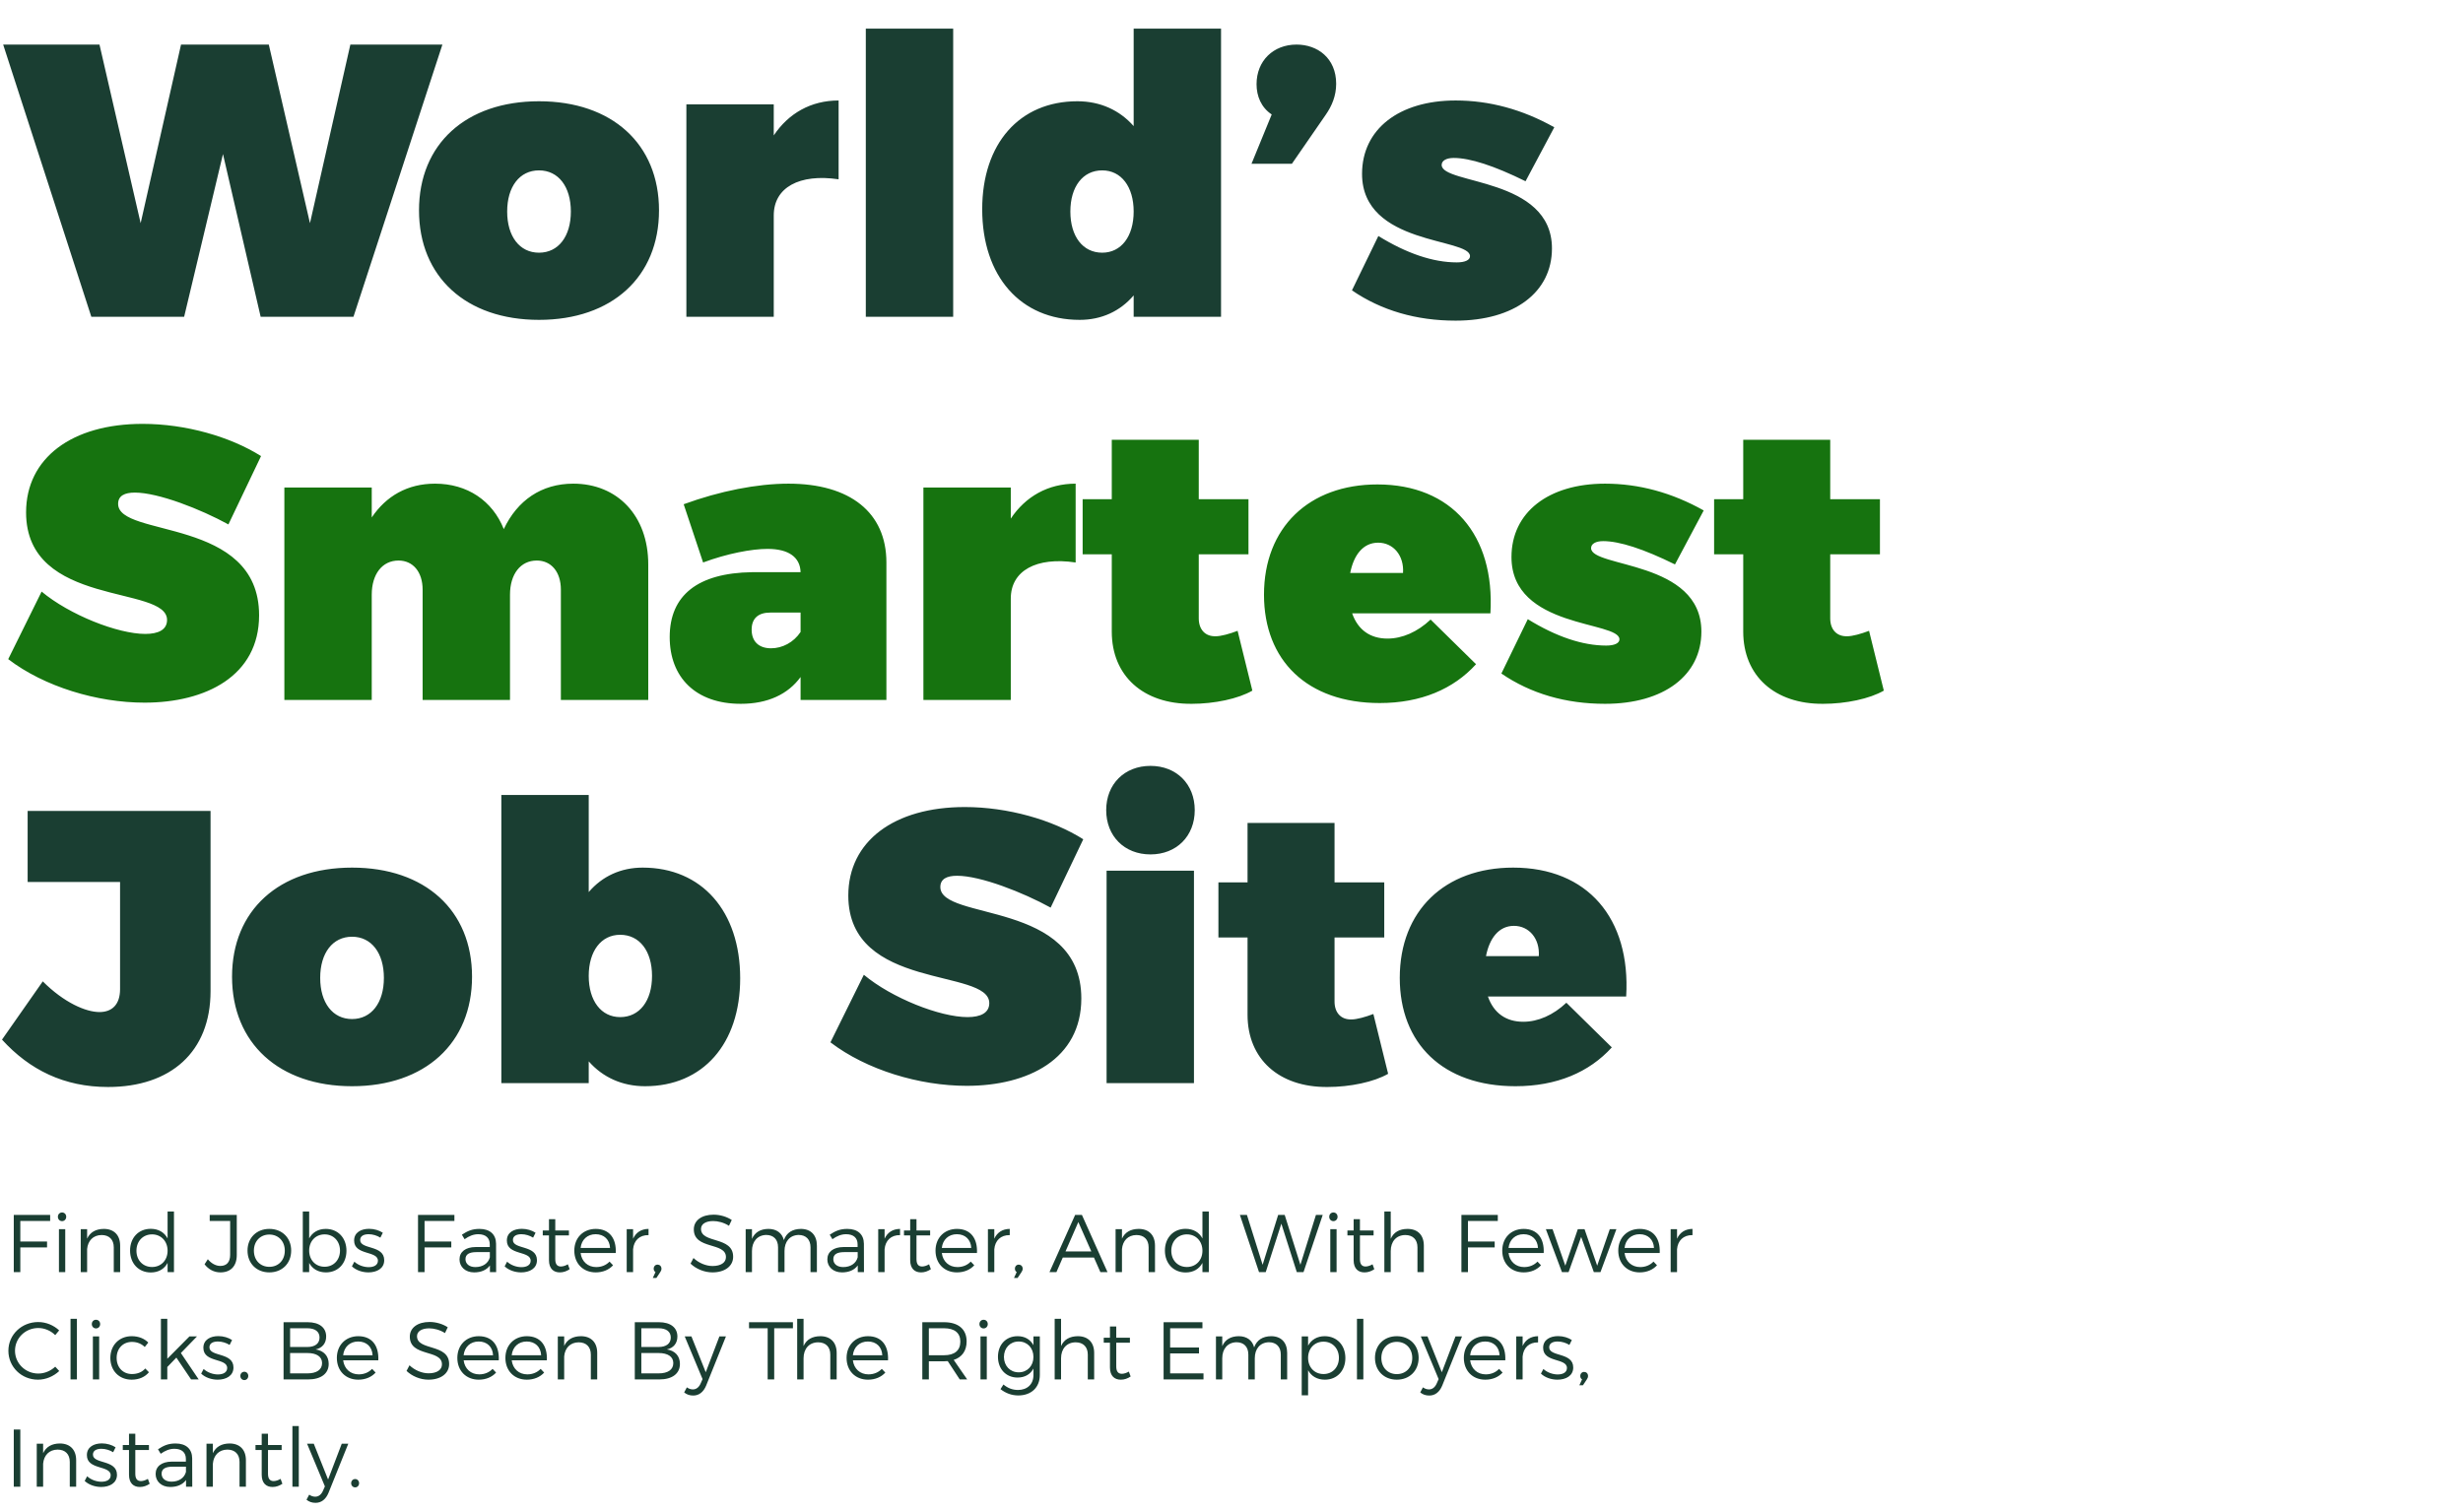 <svg width="482" height="296" viewBox="0 0 482 296" fill="none" xmlns="http://www.w3.org/2000/svg">
<path d="M0.62 8.724H19.468L27.524 43.684L35.428 8.724H52.604L60.66 43.684L68.564 8.724H86.576L69.172 62H51.008L43.636 30.156L36.036 62H17.872L0.62 8.724ZM105.483 19.82C119.771 19.82 128.967 28.18 128.967 41.176C128.967 54.172 119.771 62.608 105.483 62.608C91.195 62.608 81.999 54.172 81.999 41.176C81.999 28.18 91.195 19.82 105.483 19.82ZM105.483 33.348C101.683 33.348 99.251 36.54 99.251 41.404C99.251 46.268 101.683 49.46 105.483 49.46C109.283 49.46 111.715 46.268 111.715 41.404C111.715 36.54 109.283 33.348 105.483 33.348ZM151.421 26.508C154.309 22.176 158.717 19.668 164.113 19.668V35.096C156.437 33.956 151.421 36.692 151.421 42.164V62H134.321V20.428H151.421V26.508ZM169.435 5.608H186.535V62H169.435V5.608ZM221.854 5.608H238.954V62H221.854V57.82C219.194 60.936 215.546 62.608 211.29 62.608C199.738 62.608 192.214 54.096 192.214 40.948C192.214 28.104 199.51 19.82 210.834 19.82C215.318 19.82 219.118 21.568 221.854 24.684V5.608ZM215.698 49.46C219.422 49.46 221.854 46.268 221.854 41.404C221.854 36.54 219.422 33.348 215.698 33.348C211.898 33.348 209.466 36.54 209.466 41.404C209.466 46.268 211.898 49.46 215.698 49.46ZM253.731 8.724C257.835 8.724 261.483 11.384 261.483 16.4C261.483 18.756 260.647 20.732 259.431 22.48L252.819 32.056H244.915L248.867 22.404C246.815 21.036 245.903 18.832 245.903 16.476C245.903 11.916 249.171 8.724 253.731 8.724ZM298.544 35.476C292.388 32.436 287.676 30.916 284.484 30.916C283.04 30.916 282.128 31.448 282.128 32.284C282.128 36.16 303.712 34.64 303.712 48.624C303.712 57.212 296.34 62.76 284.864 62.76C277.188 62.76 270.348 60.784 264.572 56.832L269.74 46.192C275.288 49.612 280.456 51.36 285.092 51.36C286.688 51.36 287.676 50.904 287.676 50.144C287.676 46.496 266.548 48.092 266.548 34.032C266.548 25.292 273.768 19.668 284.864 19.668C291.476 19.668 297.936 21.416 304.168 24.912L298.544 35.476ZM41.204 193.988C41.204 205.92 33.376 212.76 21.14 212.76C12.552 212.76 5.788 209.416 0.392 203.488L8.372 192.088C12.552 196.268 16.808 198.092 19.468 198.092C21.9 198.092 23.496 196.648 23.496 193.608V172.632H5.408V158.724H41.204V193.988ZM68.894 169.82C83.181 169.82 92.377 178.18 92.377 191.176C92.377 204.172 83.181 212.608 68.894 212.608C54.605 212.608 45.41 204.172 45.41 191.176C45.41 178.18 54.605 169.82 68.894 169.82ZM68.894 183.348C65.094 183.348 62.661 186.54 62.661 191.404C62.661 196.268 65.094 199.46 68.894 199.46C72.694 199.46 75.126 196.268 75.126 191.404C75.126 186.54 72.694 183.348 68.894 183.348ZM125.775 169.82C137.327 169.82 144.851 178.332 144.851 191.48C144.851 204.324 137.555 212.608 126.231 212.608C121.747 212.608 117.947 210.86 115.211 207.744V212H98.111V155.608H115.211V174.608C117.871 171.492 121.519 169.82 125.775 169.82ZM121.367 199.08C125.167 199.08 127.599 195.888 127.599 191.024C127.599 186.16 125.167 182.968 121.367 182.968C117.643 182.968 115.211 186.16 115.211 191.024C115.211 195.888 117.643 199.08 121.367 199.08ZM205.606 177.648C200.21 174.684 191.926 171.416 187.29 171.416C185.314 171.416 184.022 172.024 184.022 173.62C184.022 180.308 211.61 176.128 211.61 195.432C211.61 207.288 201.198 212.532 189.19 212.532C179.918 212.532 169.582 209.416 162.514 204.02L169.05 190.796C174.522 195.356 183.946 199.08 189.342 199.08C191.926 199.08 193.598 198.244 193.598 196.344C193.598 189.428 166.01 193.988 166.01 175.292C166.01 164.652 174.978 157.964 188.81 157.964C197.246 157.964 205.986 160.472 211.99 164.272L205.606 177.648ZM225.143 149.908C230.235 149.908 233.807 153.48 233.807 158.572C233.807 163.664 230.235 167.236 225.143 167.236C220.051 167.236 216.479 163.664 216.479 158.572C216.479 153.48 220.051 149.908 225.143 149.908ZM216.555 170.428H233.655V212H216.555V170.428ZM268.764 198.472L271.652 210.176C268.916 211.772 264.204 212.76 259.796 212.76C250.296 212.836 244.14 207.288 244.14 198.624V183.5H238.44V172.708H244.14V161.08H261.164V172.708H270.892V183.5H261.164V196.04C261.164 198.244 262.456 199.612 264.508 199.536C265.496 199.536 267.168 199.08 268.764 198.472ZM296.121 169.82C310.637 169.82 319.149 179.7 318.237 195.052H291.181C292.321 198.32 294.753 199.992 298.097 199.992C300.985 199.992 303.949 198.7 306.533 196.268L315.425 205.008C311.017 209.872 304.633 212.608 296.577 212.608C282.365 212.608 273.929 204.248 273.929 191.404C273.929 178.256 282.745 169.82 296.121 169.82ZM301.137 187.148C301.365 183.728 299.237 181.22 296.273 181.22C293.309 181.22 291.485 183.652 290.801 187.148H301.137Z" fill="#1A3E32"/>
<path d="M44.7 102.648C39.304 99.684 31.02 96.416 26.384 96.416C24.408 96.416 23.116 97.024 23.116 98.62C23.116 105.308 50.704 101.128 50.704 120.432C50.704 132.288 40.292 137.532 28.284 137.532C19.012 137.532 8.676 134.416 1.608 129.02L8.144 115.796C13.616 120.356 23.04 124.08 28.436 124.08C31.02 124.08 32.692 123.244 32.692 121.344C32.692 114.428 5.104 118.988 5.104 100.292C5.104 89.652 14.072 82.964 27.904 82.964C36.34 82.964 45.08 85.472 51.084 89.272L44.7 102.648ZM112.193 94.668C120.781 94.668 126.861 100.9 126.861 110.476V137H109.761V115.416C109.761 111.92 107.861 109.716 105.049 109.716C101.857 109.716 99.805 112.376 99.805 116.404V137H82.705V115.416C82.705 111.92 80.805 109.716 77.993 109.716C74.801 109.716 72.749 112.376 72.749 116.404V137H55.649V95.428H72.749V101.28C75.561 97.1 79.741 94.668 85.137 94.668C91.445 94.668 96.385 98.012 98.589 103.56C101.249 97.936 105.961 94.668 112.193 94.668ZM154.314 94.668C166.322 94.668 173.466 100.292 173.466 110.096V137H156.67V132.516C154.238 135.86 150.286 137.76 144.966 137.76C136.15 137.76 131.058 132.592 131.058 124.688C131.058 116.48 136.606 112.148 147.17 111.996H156.67C156.594 109.108 154.39 107.436 150.21 107.436C147.094 107.436 142.306 108.348 137.594 110.096L133.794 98.696C140.862 96.112 148.158 94.668 154.314 94.668ZM150.894 126.892C153.098 126.892 155.302 125.752 156.67 123.7V119.9H150.742C148.386 119.9 147.094 121.04 147.094 123.244C147.094 125.524 148.462 126.892 150.894 126.892ZM197.807 101.508C200.695 97.176 205.103 94.668 210.499 94.668V110.096C202.823 108.956 197.807 111.692 197.807 117.164V137H180.707V95.428H197.807V101.508ZM242.194 123.472L245.082 135.176C242.346 136.772 237.634 137.76 233.226 137.76C223.726 137.836 217.57 132.288 217.57 123.624V108.5H211.87V97.708H217.57V86.08H234.594V97.708H244.322V108.5H234.594V121.04C234.594 123.244 235.886 124.612 237.938 124.536C238.926 124.536 240.598 124.08 242.194 123.472ZM269.551 94.82C284.067 94.82 292.579 104.7 291.667 120.052H264.611C265.751 123.32 268.183 124.992 271.527 124.992C274.415 124.992 277.379 123.7 279.963 121.268L288.855 130.008C284.447 134.872 278.063 137.608 270.007 137.608C255.795 137.608 247.359 129.248 247.359 116.404C247.359 103.256 256.175 94.82 269.551 94.82ZM274.567 112.148C274.795 108.728 272.667 106.22 269.703 106.22C266.739 106.22 264.915 108.652 264.231 112.148H274.567ZM327.786 110.476C321.63 107.436 316.918 105.916 313.726 105.916C312.282 105.916 311.37 106.448 311.37 107.284C311.37 111.16 332.954 109.64 332.954 123.624C332.954 132.212 325.582 137.76 314.106 137.76C306.43 137.76 299.59 135.784 293.814 131.832L298.982 121.192C304.53 124.612 309.698 126.36 314.334 126.36C315.93 126.36 316.918 125.904 316.918 125.144C316.918 121.496 295.79 123.092 295.79 109.032C295.79 100.292 303.01 94.668 314.106 94.668C320.718 94.668 327.178 96.416 333.41 99.912L327.786 110.476ZM365.768 123.472L368.656 135.176C365.92 136.772 361.208 137.76 356.8 137.76C347.3 137.836 341.144 132.288 341.144 123.624V108.5H335.444V97.708H341.144V86.08H358.168V97.708H367.896V108.5H358.168V121.04C358.168 123.244 359.46 124.612 361.512 124.536C362.5 124.536 364.172 124.08 365.768 123.472Z" fill="#16730F"/>
<path d="M2.696 237.8H9.816V238.984H3.976V243H9.208V244.168H3.976V249H2.696V237.8ZM12.144 237.32C12.608 237.32 12.96 237.672 12.96 238.168C12.96 238.648 12.608 239.016 12.144 239.016C11.68 239.016 11.328 238.648 11.328 238.168C11.328 237.672 11.68 237.32 12.144 237.32ZM11.536 240.584H12.768V249H11.536V240.584ZM20.313 240.536C22.329 240.536 23.513 241.768 23.513 243.816V249H22.265V244.136C22.265 242.632 21.369 241.736 19.881 241.736C18.217 241.752 17.193 242.856 17.049 244.488V249H15.801V240.584H17.049V242.44C17.641 241.16 18.777 240.552 20.313 240.536ZM32.797 237.128H34.045V249H32.797V247.192C32.173 248.376 31.021 249.064 29.517 249.064C27.117 249.064 25.453 247.288 25.453 244.776C25.453 242.264 27.117 240.52 29.501 240.52C31.005 240.52 32.173 241.208 32.797 242.408V237.128ZM29.757 247.992C31.533 247.992 32.797 246.664 32.797 244.808C32.797 242.952 31.533 241.608 29.757 241.608C27.965 241.608 26.701 242.952 26.701 244.808C26.701 246.664 27.965 247.992 29.757 247.992ZM46.335 245.656C46.335 247.832 45.135 249.048 43.135 249.048C41.887 249.048 40.815 248.472 40.031 247.464L40.671 246.472C41.375 247.32 42.255 247.784 43.119 247.784C44.351 247.784 45.039 247.032 45.039 245.624V238.984H41.039V237.8H46.335V245.656ZM52.71 240.536C55.206 240.536 56.982 242.28 56.982 244.776C56.982 247.304 55.206 249.048 52.71 249.048C50.214 249.048 48.438 247.304 48.438 244.776C48.438 242.28 50.214 240.536 52.71 240.536ZM52.71 241.64C50.95 241.64 49.686 242.936 49.686 244.792C49.686 246.68 50.95 247.96 52.71 247.96C54.47 247.96 55.734 246.68 55.734 244.792C55.734 242.936 54.47 241.64 52.71 241.64ZM63.752 240.536C66.136 240.536 67.8 242.296 67.8 244.808C67.8 247.304 66.168 249.048 63.784 249.048C62.28 249.048 61.128 248.36 60.504 247.192V249H59.256V237.128H60.504V242.392C61.128 241.224 62.28 240.536 63.752 240.536ZM63.528 247.944C65.288 247.944 66.536 246.616 66.536 244.776C66.536 242.952 65.288 241.608 63.528 241.608C61.752 241.608 60.504 242.936 60.504 244.776C60.504 246.632 61.752 247.944 63.528 247.944ZM74.437 242.248C73.781 241.832 72.933 241.576 72.149 241.576C71.205 241.576 70.485 241.912 70.485 242.712C70.485 244.616 75.189 243.64 75.189 246.664C75.189 248.312 73.717 249.048 72.101 249.048C70.901 249.048 69.669 248.632 68.869 247.864L69.349 246.952C70.069 247.624 71.157 248.024 72.149 248.024C73.141 248.024 73.941 247.64 73.957 246.792C74.005 244.744 69.285 245.784 69.301 242.808C69.301 241.208 70.693 240.52 72.229 240.52C73.237 240.52 74.213 240.824 74.917 241.288L74.437 242.248ZM81.805 237.8H88.925V238.984H83.085V243H88.317V244.168H83.085V249H81.805V237.8ZM97.093 249H95.877V247.688C95.205 248.6 94.133 249.048 92.789 249.048C91.045 249.048 89.925 247.944 89.925 246.504C89.925 245.032 91.093 244.104 93.077 244.088H95.845V243.56C95.845 242.328 95.077 241.576 93.589 241.576C92.661 241.576 91.797 241.928 90.917 242.552L90.389 241.672C91.477 240.952 92.389 240.536 93.829 240.536C95.909 240.536 97.061 241.64 97.077 243.432L97.093 249ZM93.029 248.008C94.453 248.008 95.541 247.304 95.861 246.104V245.08H93.237C91.829 245.08 91.093 245.512 91.093 246.456C91.093 247.384 91.845 248.008 93.029 248.008ZM104.327 242.248C103.671 241.832 102.823 241.576 102.039 241.576C101.095 241.576 100.375 241.912 100.375 242.712C100.375 244.616 105.079 243.64 105.079 246.664C105.079 248.312 103.607 249.048 101.991 249.048C100.791 249.048 99.559 248.632 98.759 247.864L99.239 246.952C99.959 247.624 101.047 248.024 102.039 248.024C103.031 248.024 103.831 247.64 103.847 246.792C103.895 244.744 99.175 245.784 99.191 242.808C99.191 241.208 100.583 240.52 102.119 240.52C103.127 240.52 104.103 240.824 104.807 241.288L104.327 242.248ZM111.129 247.464L111.481 248.424C110.889 248.824 110.249 249.048 109.577 249.048C108.345 249.064 107.433 248.328 107.433 246.664V241.816H106.217V240.84H107.433V238.632H108.665V240.84H111.337V241.816H108.665V246.456C108.665 247.48 109.065 247.896 109.785 247.896C110.217 247.88 110.665 247.736 111.129 247.464ZM116.567 240.536C119.287 240.536 120.631 242.408 120.503 245.256H113.623C113.831 246.92 115.031 248.008 116.679 248.008C117.719 248.008 118.631 247.624 119.287 246.936L119.975 247.656C119.175 248.536 117.991 249.048 116.583 249.048C114.103 249.048 112.391 247.304 112.391 244.792C112.391 242.28 114.119 240.552 116.567 240.536ZM113.623 244.264H119.383C119.303 242.632 118.215 241.576 116.567 241.576C114.951 241.576 113.799 242.632 113.623 244.264ZM123.893 242.456C124.453 241.224 125.493 240.552 126.917 240.536V241.752C125.141 241.72 124.037 242.824 123.893 244.52V249H122.645V240.584H123.893V242.456ZM128.678 247.528C129.094 247.528 129.446 247.832 129.446 248.328C129.446 248.584 129.35 248.792 129.206 249L128.454 250.136H127.75L128.278 248.984C128.038 248.856 127.926 248.6 127.926 248.328C127.926 247.864 128.246 247.528 128.678 247.528ZM142.657 239.928C141.649 239.272 140.465 239 139.569 239C138.129 239 137.185 239.576 137.185 240.536C137.185 243.448 143.489 241.928 143.473 245.992C143.473 247.848 141.825 249.048 139.425 249.048C137.793 249.048 136.193 248.344 135.137 247.336L135.713 246.232C136.753 247.224 138.177 247.8 139.441 247.8C141.057 247.8 142.065 247.144 142.065 246.056C142.081 243.064 135.777 244.648 135.777 240.632C135.777 238.872 137.329 237.752 139.649 237.752C140.945 237.752 142.273 238.168 143.201 238.792L142.657 239.928ZM156.726 240.536C158.694 240.536 159.862 241.768 159.862 243.816V249H158.614V244.136C158.614 242.616 157.734 241.72 156.278 241.72C154.534 241.768 153.526 243.032 153.526 244.856V249H152.262V244.136C152.262 242.616 151.398 241.72 149.926 241.72C148.198 241.768 147.158 243.032 147.158 244.856V249H145.926V240.584H147.158V242.488C147.718 241.176 148.854 240.552 150.374 240.536C151.958 240.536 153.046 241.336 153.398 242.728C153.926 241.256 155.11 240.552 156.726 240.536ZM169.077 249H167.861V247.688C167.189 248.6 166.117 249.048 164.773 249.048C163.029 249.048 161.909 247.944 161.909 246.504C161.909 245.032 163.077 244.104 165.061 244.088H167.829V243.56C167.829 242.328 167.061 241.576 165.573 241.576C164.645 241.576 163.781 241.928 162.901 242.552L162.373 241.672C163.461 240.952 164.373 240.536 165.813 240.536C167.893 240.536 169.045 241.64 169.061 243.432L169.077 249ZM165.013 248.008C166.437 248.008 167.525 247.304 167.845 246.104V245.08H165.221C163.813 245.08 163.077 245.512 163.077 246.456C163.077 247.384 163.829 248.008 165.013 248.008ZM173.112 242.456C173.672 241.224 174.712 240.552 176.136 240.536V241.752C174.36 241.72 173.256 242.824 173.112 244.52V249H171.864V240.584H173.112V242.456ZM181.817 247.464L182.169 248.424C181.577 248.824 180.937 249.048 180.265 249.048C179.033 249.064 178.121 248.328 178.121 246.664V241.816H176.905V240.84H178.121V238.632H179.353V240.84H182.025V241.816H179.353V246.456C179.353 247.48 179.753 247.896 180.473 247.896C180.905 247.88 181.353 247.736 181.817 247.464ZM187.254 240.536C189.974 240.536 191.318 242.408 191.19 245.256H184.31C184.518 246.92 185.718 248.008 187.366 248.008C188.406 248.008 189.318 247.624 189.974 246.936L190.662 247.656C189.862 248.536 188.678 249.048 187.27 249.048C184.79 249.048 183.078 247.304 183.078 244.792C183.078 242.28 184.806 240.552 187.254 240.536ZM184.31 244.264H190.07C189.99 242.632 188.902 241.576 187.254 241.576C185.638 241.576 184.486 242.632 184.31 244.264ZM194.581 242.456C195.141 241.224 196.181 240.552 197.605 240.536V241.752C195.829 241.72 194.725 242.824 194.581 244.52V249H193.333V240.584H194.581V242.456ZM199.366 247.528C199.782 247.528 200.134 247.832 200.134 248.328C200.134 248.584 200.038 248.792 199.894 249L199.142 250.136H198.438L198.966 248.984C198.726 248.856 198.614 248.6 198.614 248.328C198.614 247.864 198.934 247.528 199.366 247.528ZM215.345 249L214.081 246.136H207.985L206.737 249H205.377L210.401 237.8H211.729L216.737 249H215.345ZM208.513 244.952H213.569L211.025 239.192L208.513 244.952ZM222.829 240.536C224.845 240.536 226.029 241.768 226.029 243.816V249H224.781V244.136C224.781 242.632 223.885 241.736 222.397 241.736C220.733 241.752 219.709 242.856 219.565 244.488V249H218.317V240.584H219.565V242.44C220.157 241.16 221.293 240.552 222.829 240.536ZM235.313 237.128H236.561V249H235.313V247.192C234.689 248.376 233.537 249.064 232.033 249.064C229.633 249.064 227.969 247.288 227.969 244.776C227.969 242.264 229.633 240.52 232.017 240.52C233.521 240.52 234.689 241.208 235.313 242.408V237.128ZM232.273 247.992C234.049 247.992 235.313 246.664 235.313 244.808C235.313 242.952 234.049 241.608 232.273 241.608C230.481 241.608 229.217 242.952 229.217 244.808C229.217 246.664 230.481 247.992 232.273 247.992ZM242.643 237.8H244.019L247.091 247.56L250.131 237.8H251.411L254.483 247.56L257.523 237.8H258.851L255.091 249H253.779L250.755 239.512L247.699 249H246.387L242.643 237.8ZM260.941 237.32C261.405 237.32 261.757 237.672 261.757 238.168C261.757 238.648 261.405 239.016 260.941 239.016C260.477 239.016 260.125 238.648 260.125 238.168C260.125 237.672 260.477 237.32 260.941 237.32ZM260.333 240.584H261.565V249H260.333V240.584ZM268.598 247.464L268.95 248.424C268.358 248.824 267.718 249.048 267.046 249.048C265.814 249.064 264.902 248.328 264.902 246.664V241.816H263.686V240.84H264.902V238.632H266.134V240.84H268.806V241.816H266.134V246.456C266.134 247.48 266.534 247.896 267.254 247.896C267.686 247.88 268.134 247.736 268.598 247.464ZM275.441 240.536C277.457 240.536 278.641 241.768 278.641 243.816V249H277.392V244.136C277.392 242.632 276.497 241.736 275.009 241.736C273.217 241.752 272.161 243.032 272.161 244.872V249H270.913V237.128H272.161V242.472C272.737 241.16 273.889 240.552 275.441 240.536ZM285.993 237.8H293.113V238.984H287.273V243H292.505V244.168H287.273V249H285.993V237.8ZM298.161 240.536C300.881 240.536 302.225 242.408 302.097 245.256H295.217C295.424 246.92 296.625 248.008 298.273 248.008C299.313 248.008 300.225 247.624 300.881 246.936L301.569 247.656C300.769 248.536 299.585 249.048 298.177 249.048C295.697 249.048 293.985 247.304 293.985 244.792C293.985 242.28 295.713 240.552 298.161 240.536ZM295.217 244.264H300.977C300.897 242.632 299.809 241.576 298.161 241.576C296.545 241.576 295.393 242.632 295.217 244.264ZM302.517 240.584H303.829L306.325 247.736L308.773 240.584H310.085L312.565 247.736L315.029 240.584H316.325L313.205 249H311.909L309.429 242.104L306.965 249H305.669L302.517 240.584ZM320.864 240.536C323.584 240.536 324.928 242.408 324.8 245.256H317.92C318.128 246.92 319.328 248.008 320.976 248.008C322.016 248.008 322.928 247.624 323.584 246.936L324.272 247.656C323.472 248.536 322.288 249.048 320.88 249.048C318.4 249.048 316.688 247.304 316.688 244.792C316.688 242.28 318.416 240.552 320.864 240.536ZM317.92 244.264H323.68C323.6 242.632 322.512 241.576 320.864 241.576C319.248 241.576 318.096 242.632 317.92 244.264ZM328.19 242.456C328.75 241.224 329.79 240.552 331.214 240.536V241.752C329.438 241.72 328.334 242.824 328.19 244.52V249H326.942V240.584H328.19V242.456ZM10.808 261.328C9.944 260.464 8.728 259.936 7.496 259.936C4.968 259.936 2.936 261.904 2.936 264.384C2.936 266.848 4.968 268.848 7.496 268.848C8.728 268.848 9.928 268.336 10.808 267.504L11.592 268.352C10.488 269.392 8.984 270.048 7.432 270.048C4.2 270.048 1.64 267.552 1.64 264.384C1.64 261.248 4.232 258.768 7.48 258.768C9.016 258.768 10.504 259.392 11.576 260.4L10.808 261.328ZM13.803 258.128H15.051V270H13.803V258.128ZM18.784 258.32C19.248 258.32 19.6 258.672 19.6 259.168C19.6 259.648 19.248 260.016 18.784 260.016C18.32 260.016 17.968 259.648 17.968 259.168C17.968 258.672 18.32 258.32 18.784 258.32ZM18.176 261.584H19.408V270H18.176V261.584ZM28.33 263.648C27.69 263.024 26.842 262.656 25.818 262.656C24.074 262.656 22.826 263.936 22.826 265.792C22.826 267.664 24.074 268.944 25.818 268.944C26.922 268.944 27.834 268.56 28.426 267.856L29.146 268.592C28.394 269.504 27.226 270.048 25.77 270.048C23.322 270.048 21.594 268.304 21.594 265.792C21.594 263.296 23.338 261.536 25.77 261.536C27.13 261.536 28.25 262 29.018 262.784L28.33 263.648ZM37.395 270L34.515 265.728L32.739 267.568V270H31.491V258.128H32.739V265.952L37.075 261.584H38.547L35.395 264.832L38.883 270H37.395ZM44.937 263.248C44.281 262.832 43.433 262.576 42.649 262.576C41.705 262.576 40.985 262.912 40.985 263.712C40.985 265.616 45.689 264.64 45.689 267.664C45.689 269.312 44.217 270.048 42.601 270.048C41.401 270.048 40.169 269.632 39.369 268.864L39.849 267.952C40.569 268.624 41.657 269.024 42.649 269.024C43.641 269.024 44.441 268.64 44.457 267.792C44.505 265.744 39.785 266.784 39.801 263.808C39.801 262.208 41.193 261.52 42.729 261.52C43.737 261.52 44.713 261.824 45.417 262.288L44.937 263.248ZM47.819 268.496C48.251 268.496 48.587 268.848 48.587 269.312C48.587 269.776 48.251 270.128 47.819 270.128C47.371 270.128 47.035 269.776 47.035 269.312C47.035 268.848 47.371 268.496 47.819 268.496ZM60.213 258.8C62.469 258.8 63.829 259.84 63.829 261.6C63.829 262.912 63.077 263.856 61.765 264.128C63.381 264.368 64.325 265.424 64.325 266.96C64.325 268.864 62.821 270 60.293 270H55.493V258.8H60.213ZM60.149 263.648C61.653 263.648 62.533 262.976 62.533 261.792C62.533 260.64 61.653 259.984 60.149 259.984H56.773V263.648H60.149ZM60.149 268.816C61.973 268.816 63.029 268.096 63.029 266.8C63.029 265.552 61.973 264.832 60.149 264.832H56.773V268.816H60.149ZM70.098 261.536C72.818 261.536 74.162 263.408 74.034 266.256H67.154C67.362 267.92 68.562 269.008 70.21 269.008C71.25 269.008 72.162 268.624 72.818 267.936L73.506 268.656C72.706 269.536 71.522 270.048 70.114 270.048C67.634 270.048 65.922 268.304 65.922 265.792C65.922 263.28 67.65 261.552 70.098 261.536ZM67.154 265.264H72.914C72.834 263.632 71.746 262.576 70.098 262.576C68.482 262.576 67.33 263.632 67.154 265.264ZM87.079 260.928C86.071 260.272 84.887 260 83.991 260C82.551 260 81.607 260.576 81.607 261.536C81.607 264.448 87.911 262.928 87.895 266.992C87.895 268.848 86.247 270.048 83.847 270.048C82.215 270.048 80.615 269.344 79.559 268.336L80.135 267.232C81.175 268.224 82.599 268.8 83.863 268.8C85.479 268.8 86.487 268.144 86.487 267.056C86.503 264.064 80.199 265.648 80.199 261.632C80.199 259.872 81.751 258.752 84.071 258.752C85.367 258.752 86.695 259.168 87.623 259.792L87.079 260.928ZM93.676 261.536C96.396 261.536 97.74 263.408 97.612 266.256H90.732C90.94 267.92 92.14 269.008 93.788 269.008C94.828 269.008 95.74 268.624 96.396 267.936L97.084 268.656C96.284 269.536 95.1 270.048 93.692 270.048C91.212 270.048 89.5 268.304 89.5 265.792C89.5 263.28 91.228 261.552 93.676 261.536ZM90.732 265.264H96.492C96.412 263.632 95.324 262.576 93.676 262.576C92.06 262.576 90.908 263.632 90.732 265.264ZM103.082 261.536C105.802 261.536 107.146 263.408 107.018 266.256H100.138C100.346 267.92 101.546 269.008 103.194 269.008C104.234 269.008 105.146 268.624 105.802 267.936L106.49 268.656C105.69 269.536 104.506 270.048 103.098 270.048C100.618 270.048 98.906 268.304 98.906 265.792C98.906 263.28 100.634 261.552 103.082 261.536ZM100.138 265.264H105.898C105.818 263.632 104.73 262.576 103.082 262.576C101.466 262.576 100.314 263.632 100.138 265.264ZM113.673 261.536C115.689 261.536 116.873 262.768 116.873 264.816V270H115.625V265.136C115.625 263.632 114.729 262.736 113.241 262.736C111.577 262.752 110.553 263.856 110.409 265.488V270H109.161V261.584H110.409V263.44C111.001 262.16 112.137 261.552 113.673 261.536ZM128.947 258.8C131.203 258.8 132.563 259.84 132.563 261.6C132.563 262.912 131.811 263.856 130.499 264.128C132.115 264.368 133.059 265.424 133.059 266.96C133.059 268.864 131.555 270 129.027 270H124.227V258.8H128.947ZM128.883 263.648C130.387 263.648 131.267 262.976 131.267 261.792C131.267 260.64 130.387 259.984 128.883 259.984H125.507V263.648H128.883ZM128.883 268.816C130.707 268.816 131.763 268.096 131.763 266.8C131.763 265.552 130.707 264.832 128.883 264.832H125.507V268.816H128.883ZM138.192 271.2C137.664 272.48 136.784 273.152 135.664 273.152C134.96 273.152 134.4 272.96 133.888 272.544L134.416 271.552C134.8 271.824 135.184 271.952 135.6 271.952C136.256 271.952 136.8 271.536 137.136 270.736L137.488 269.936L134 261.584H135.312L138.112 268.592L140.784 261.584H142.064L138.192 271.2ZM146.582 258.8H155.174V259.984H151.51V270H150.23V259.984H146.582V258.8ZM160.534 261.536C162.55 261.536 163.734 262.768 163.734 264.816V270H162.486V265.136C162.486 263.632 161.59 262.736 160.102 262.736C158.31 262.752 157.254 264.032 157.254 265.872V270H156.006V258.128H157.254V263.472C157.83 262.16 158.982 261.552 160.534 261.536ZM169.848 261.536C172.568 261.536 173.912 263.408 173.784 266.256H166.904C167.112 267.92 168.312 269.008 169.96 269.008C171 269.008 171.912 268.624 172.568 267.936L173.256 268.656C172.456 269.536 171.272 270.048 169.864 270.048C167.384 270.048 165.672 268.304 165.672 265.792C165.672 263.28 167.4 261.552 169.848 261.536ZM166.904 265.264H172.664C172.584 263.632 171.496 262.576 169.848 262.576C168.232 262.576 167.08 263.632 166.904 265.264ZM189.277 270H187.821L185.469 266.416C185.245 266.432 185.005 266.448 184.749 266.448H181.773V270H180.493V258.8H184.749C187.549 258.8 189.165 260.176 189.165 262.56C189.165 264.4 188.253 265.664 186.637 266.176L189.277 270ZM181.773 265.264H184.749C186.781 265.264 187.933 264.352 187.933 262.592C187.933 260.88 186.781 259.984 184.749 259.984H181.773V265.264ZM192.487 258.32C192.951 258.32 193.303 258.672 193.303 259.168C193.303 259.648 192.951 260.016 192.487 260.016C192.023 260.016 191.671 259.648 191.671 259.168C191.671 258.672 192.023 258.32 192.487 258.32ZM191.879 261.584H193.111V270H191.879V261.584ZM202.241 261.584H203.489V269.12C203.489 271.584 201.809 273.136 199.249 273.136C197.921 273.12 196.817 272.688 195.793 271.904L196.369 270.992C197.201 271.68 198.081 272.048 199.201 272.064C201.041 272.064 202.241 270.928 202.241 269.152V267.872C201.649 268.992 200.561 269.632 199.137 269.632C196.865 269.632 195.297 267.952 195.297 265.568C195.297 263.2 196.849 261.552 199.105 261.536C200.545 261.52 201.633 262.176 202.241 263.296V261.584ZM199.361 268.608C201.041 268.608 202.241 267.344 202.241 265.6C202.241 263.84 201.041 262.576 199.361 262.576C197.665 262.576 196.481 263.84 196.465 265.6C196.481 267.344 197.665 268.608 199.361 268.608ZM210.925 261.536C212.941 261.536 214.125 262.768 214.125 264.816V270H212.877V265.136C212.877 263.632 211.981 262.736 210.493 262.736C208.701 262.752 207.645 264.032 207.645 265.872V270H206.397V258.128H207.645V263.472C208.221 262.16 209.373 261.552 210.925 261.536ZM220.911 268.464L221.263 269.424C220.671 269.824 220.031 270.048 219.359 270.048C218.127 270.064 217.215 269.328 217.215 267.664V262.816H215.999V261.84H217.215V259.632H218.447V261.84H221.119V262.816H218.447V267.456C218.447 268.48 218.847 268.896 219.567 268.896C219.999 268.88 220.447 268.736 220.911 268.464ZM227.712 258.8H235.312V259.984H228.992V263.744H234.64V264.912H228.992V268.816H235.52V270H227.712V258.8ZM248.758 261.536C250.726 261.536 251.894 262.768 251.894 264.816V270H250.646V265.136C250.646 263.616 249.766 262.72 248.31 262.72C246.566 262.768 245.558 264.032 245.558 265.856V270H244.294V265.136C244.294 263.616 243.43 262.72 241.958 262.72C240.23 262.768 239.19 264.032 239.19 265.856V270H237.958V261.584H239.19V263.488C239.75 262.176 240.886 261.552 242.406 261.536C243.99 261.536 245.078 262.336 245.43 263.728C245.958 262.256 247.142 261.552 248.758 261.536ZM259.237 261.536C261.621 261.536 263.285 263.296 263.285 265.808C263.285 268.304 261.653 270.048 259.269 270.048C257.765 270.048 256.613 269.36 255.989 268.192V273.104H254.741V261.584H255.989V263.392C256.613 262.224 257.765 261.536 259.237 261.536ZM259.013 268.944C260.773 268.944 262.021 267.616 262.021 265.776C262.021 263.952 260.773 262.608 259.013 262.608C257.237 262.608 255.989 263.936 255.989 265.776C255.989 267.632 257.237 268.944 259.013 268.944ZM265.553 258.128H266.801V270H265.553V258.128ZM273.35 261.536C275.846 261.536 277.622 263.28 277.622 265.776C277.622 268.304 275.846 270.048 273.35 270.048C270.854 270.048 269.078 268.304 269.078 265.776C269.078 263.28 270.854 261.536 273.35 261.536ZM273.35 262.64C271.59 262.64 270.326 263.936 270.326 265.792C270.326 267.68 271.59 268.96 273.35 268.96C275.11 268.96 276.374 267.68 276.374 265.792C276.374 263.936 275.11 262.64 273.35 262.64ZM282.239 271.2C281.711 272.48 280.831 273.152 279.711 273.152C279.007 273.152 278.447 272.96 277.935 272.544L278.463 271.552C278.847 271.824 279.231 271.952 279.647 271.952C280.303 271.952 280.847 271.536 281.183 270.736L281.535 269.936L278.047 261.584H279.359L282.159 268.592L284.831 261.584H286.111L282.239 271.2ZM290.645 261.536C293.365 261.536 294.709 263.408 294.581 266.256H287.701C287.909 267.92 289.109 269.008 290.757 269.008C291.797 269.008 292.709 268.624 293.365 267.936L294.053 268.656C293.253 269.536 292.069 270.048 290.661 270.048C288.181 270.048 286.469 268.304 286.469 265.792C286.469 263.28 288.197 261.552 290.645 261.536ZM287.701 265.264H293.461C293.381 263.632 292.293 262.576 290.645 262.576C289.029 262.576 287.877 263.632 287.701 265.264ZM297.971 263.456C298.531 262.224 299.571 261.552 300.995 261.536V262.752C299.219 262.72 298.115 263.824 297.971 265.52V270H296.723V261.584H297.971V263.456ZM307.124 263.248C306.468 262.832 305.62 262.576 304.836 262.576C303.892 262.576 303.172 262.912 303.172 263.712C303.172 265.616 307.876 264.64 307.876 267.664C307.876 269.312 306.404 270.048 304.788 270.048C303.588 270.048 302.356 269.632 301.556 268.864L302.036 267.952C302.756 268.624 303.844 269.024 304.836 269.024C305.828 269.024 306.628 268.64 306.644 267.792C306.692 265.744 301.972 266.784 301.988 263.808C301.988 262.208 303.38 261.52 304.916 261.52C305.924 261.52 306.9 261.824 307.604 262.288L307.124 263.248ZM310.006 268.528C310.422 268.528 310.774 268.832 310.774 269.328C310.774 269.584 310.678 269.792 310.534 270L309.782 271.136H309.078L309.606 269.984C309.366 269.856 309.254 269.6 309.254 269.328C309.254 268.864 309.574 268.528 310.006 268.528ZM2.696 279.8H3.976V291H2.696V279.8ZM11.704 282.536C13.72 282.536 14.904 283.768 14.904 285.816V291H13.656V286.136C13.656 284.632 12.76 283.736 11.272 283.736C9.608 283.752 8.584 284.856 8.44 286.488V291H7.192V282.584H8.44V284.44C9.032 283.16 10.168 282.552 11.704 282.536ZM22.14 284.248C21.484 283.832 20.636 283.576 19.852 283.576C18.908 283.576 18.188 283.912 18.188 284.712C18.188 286.616 22.892 285.64 22.892 288.664C22.892 290.312 21.42 291.048 19.804 291.048C18.604 291.048 17.372 290.632 16.572 289.864L17.052 288.952C17.772 289.624 18.86 290.024 19.852 290.024C20.844 290.024 21.644 289.64 21.66 288.792C21.708 286.744 16.988 287.784 17.004 284.808C17.004 283.208 18.396 282.52 19.932 282.52C20.94 282.52 21.916 282.824 22.62 283.288L22.14 284.248ZM28.942 289.464L29.294 290.424C28.702 290.824 28.062 291.048 27.39 291.048C26.158 291.064 25.246 290.328 25.246 288.664V283.816H24.03V282.84H25.246V280.632H26.478V282.84H29.15V283.816H26.478V288.456C26.478 289.48 26.878 289.896 27.598 289.896C28.03 289.88 28.478 289.736 28.942 289.464ZM37.624 291H36.408V289.688C35.736 290.6 34.664 291.048 33.32 291.048C31.576 291.048 30.456 289.944 30.456 288.504C30.456 287.032 31.624 286.104 33.608 286.088H36.376V285.56C36.376 284.328 35.608 283.576 34.12 283.576C33.192 283.576 32.328 283.928 31.448 284.552L30.92 283.672C32.008 282.952 32.92 282.536 34.36 282.536C36.44 282.536 37.592 283.64 37.608 285.432L37.624 291ZM33.56 290.008C34.984 290.008 36.072 289.304 36.392 288.104V287.08H33.768C32.36 287.08 31.624 287.512 31.624 288.456C31.624 289.384 32.376 290.008 33.56 290.008ZM44.923 282.536C46.939 282.536 48.123 283.768 48.123 285.816V291H46.875V286.136C46.875 284.632 45.979 283.736 44.491 283.736C42.827 283.752 41.803 284.856 41.659 286.488V291H40.411V282.584H41.659V284.44C42.251 283.16 43.387 282.552 44.923 282.536ZM54.911 289.464L55.263 290.424C54.671 290.824 54.031 291.048 53.359 291.048C52.127 291.064 51.215 290.328 51.215 288.664V283.816H49.999V282.84H51.215V280.632H52.447V282.84H55.119V283.816H52.447V288.456C52.447 289.48 52.847 289.896 53.567 289.896C53.999 289.88 54.447 289.736 54.911 289.464ZM57.225 279.128H58.473V291H57.225V279.128ZM64.286 292.2C63.758 293.48 62.878 294.152 61.758 294.152C61.054 294.152 60.494 293.96 59.982 293.544L60.51 292.552C60.894 292.824 61.278 292.952 61.694 292.952C62.35 292.952 62.894 292.536 63.23 291.736L63.582 290.936L60.094 282.584H61.406L64.206 289.592L66.878 282.584H68.158L64.286 292.2ZM69.506 289.496C69.938 289.496 70.274 289.848 70.274 290.312C70.274 290.776 69.938 291.128 69.506 291.128C69.058 291.128 68.722 290.776 68.722 290.312C68.722 289.848 69.058 289.496 69.506 289.496Z" fill="#1A3E32"/>
</svg>
